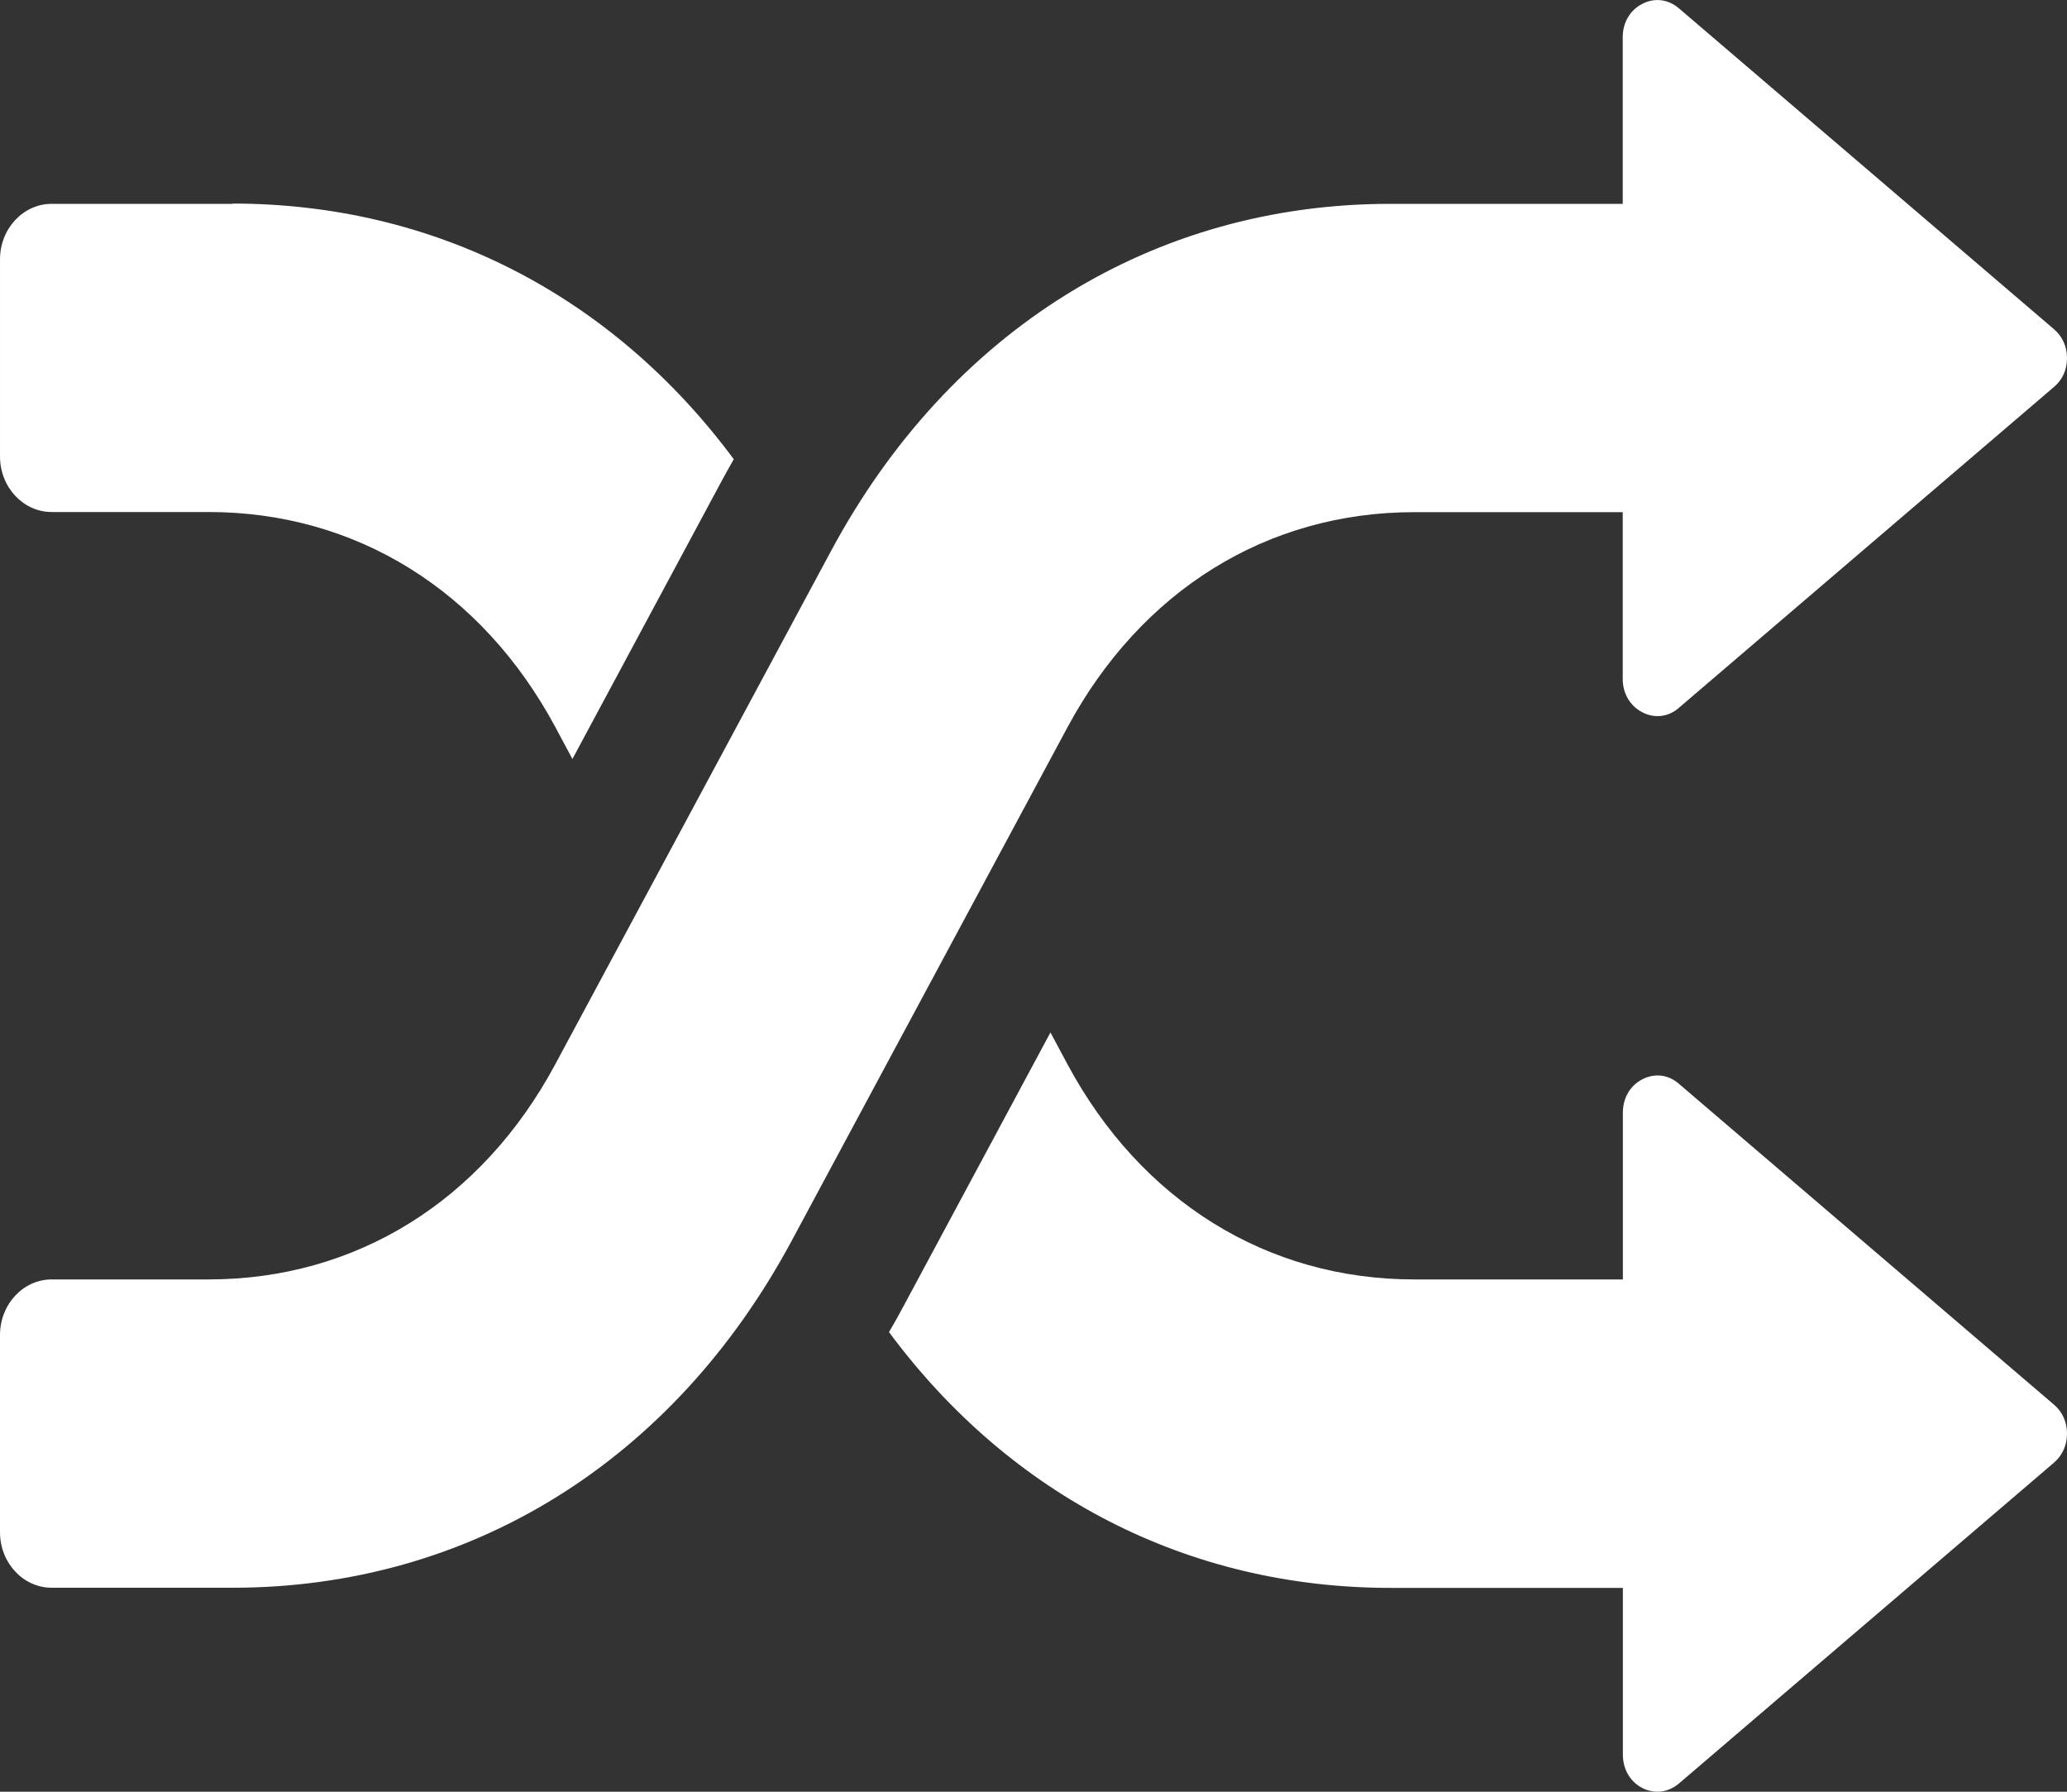 <svg width="15" height="13" viewBox="0 0 15 13" fill="none" xmlns="http://www.w3.org/2000/svg">
<rect x="0" y="0" width="15" height="13" fill="#333333" stroke="none"/>
<path fill-rule="evenodd" clip-rule="evenodd" d="M14.905 2.808L12.182 5.137C12.106 5.203 12.006 5.214 11.918 5.168C11.829 5.122 11.776 5.032 11.776 4.926V3.716H10.263C9.195 3.716 8.28 4.285 7.746 5.278L5.746 9.001C4.886 10.603 3.408 11.52 1.687 11.52L0.375 11.52C0.168 11.52 0 11.339 0 11.117V9.686C0 9.464 0.168 9.283 0.375 9.283H1.514C2.581 9.283 3.497 8.715 4.03 7.721L6.03 3.999C6.89 2.397 8.368 1.479 10.089 1.479H11.776V0.269C11.776 0.164 11.829 0.073 11.918 0.028C12.006 -0.018 12.105 -0.006 12.182 0.059L14.905 2.388C14.967 2.441 15 2.514 15 2.598C15 2.683 14.967 2.756 14.905 2.808L14.905 2.808ZM1.687 1.479H0.375C0.168 1.479 9.81366e-05 1.66 9.81366e-05 1.881V3.312C9.81366e-05 3.535 0.169 3.715 0.375 3.715H1.514C2.581 3.715 3.497 4.283 4.031 5.277L4.154 5.507L5.231 3.501C5.262 3.444 5.293 3.387 5.325 3.332C4.443 2.143 3.154 1.477 1.687 1.477L1.687 1.479ZM6.452 9.666C7.333 10.854 8.623 11.521 10.09 11.521H11.777V12.731C11.777 12.836 11.829 12.927 11.918 12.973C12.007 13.018 12.105 13.006 12.183 12.941L14.906 10.612C14.967 10.559 15 10.486 15 10.402C15 10.317 14.967 10.244 14.906 10.192L12.183 7.863C12.106 7.796 12.007 7.785 11.918 7.831C11.829 7.877 11.777 7.967 11.777 8.073V9.283H10.263C9.196 9.283 8.28 8.715 7.746 7.721L7.623 7.491L6.546 9.497C6.515 9.554 6.484 9.611 6.451 9.666L6.452 9.666Z" fill="white"/>
</svg>
